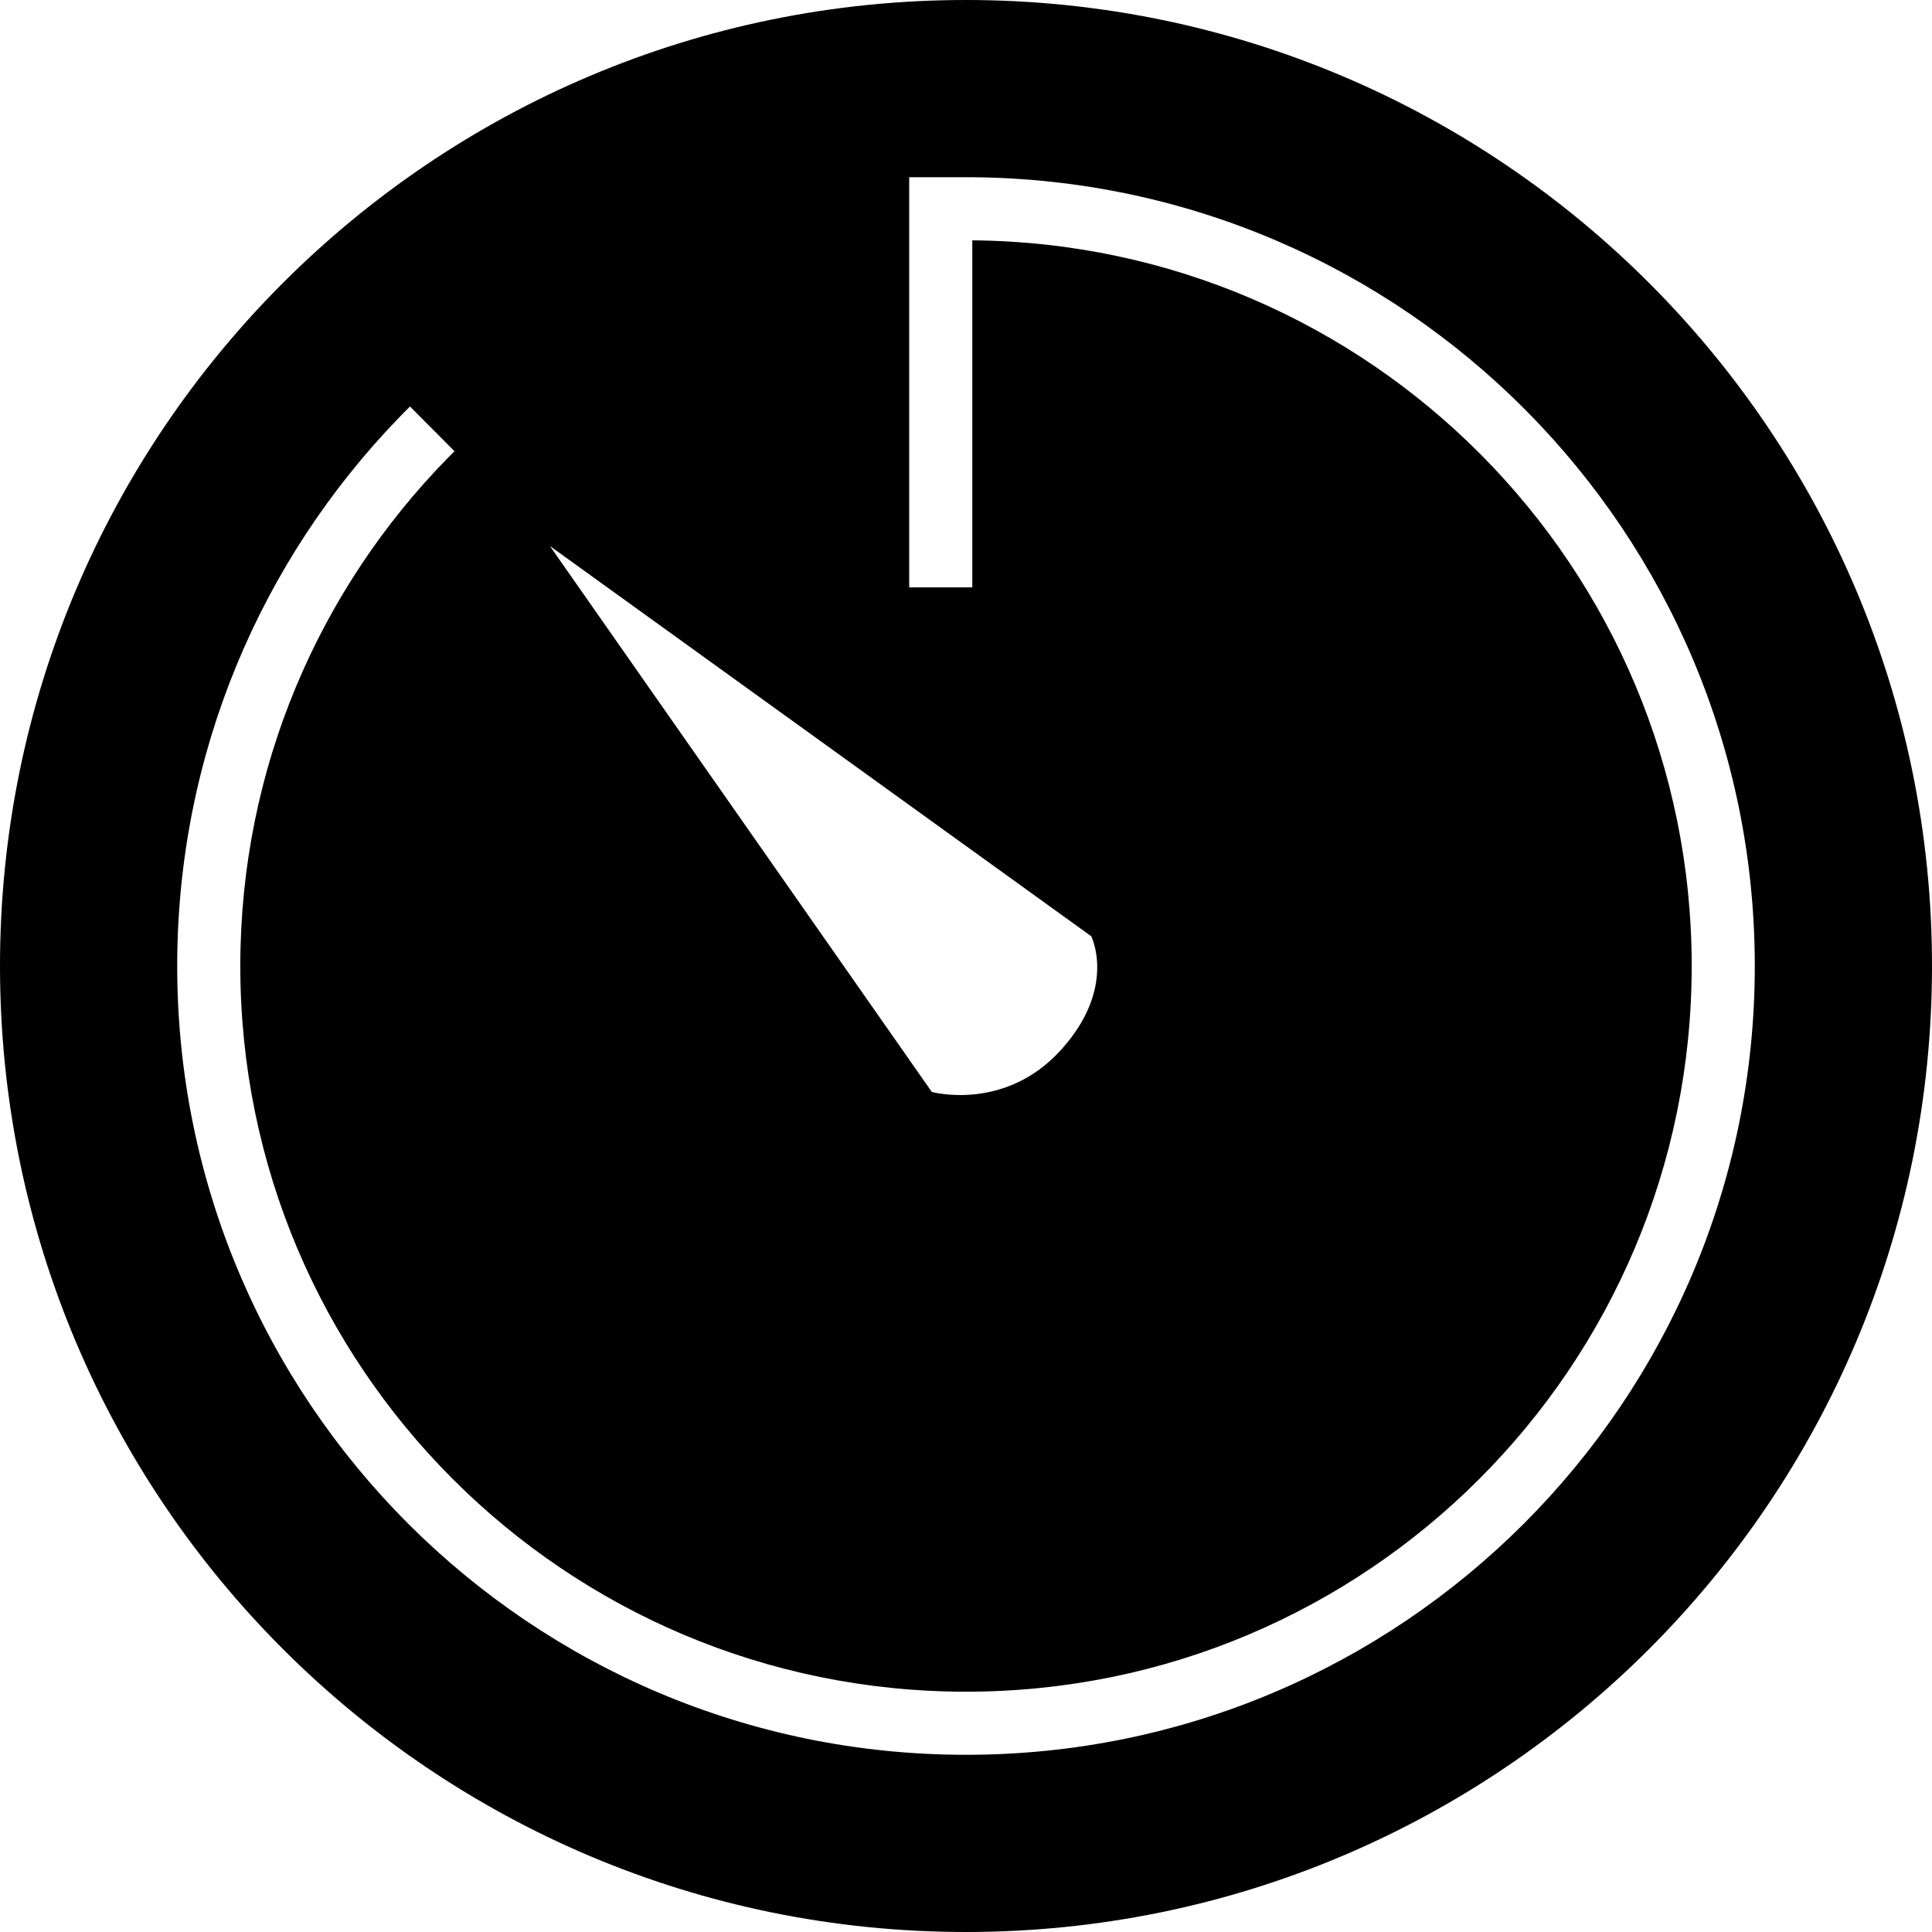 <?xml version="1.0" encoding="UTF-8"?>
<svg width="50px" height="50px" viewBox="0 0 50 50" version="1.1" xmlns="http://www.w3.org/2000/svg" xmlns:xlink="http://www.w3.org/1999/xlink">
    <!-- Generator: Sketch 40.1 (33804) - http://www.bohemiancoding.com/sketch -->
    <title>timer_fill</title>
    <desc>Created with Sketch.</desc>
    <defs></defs>
    <g id="Page-1" stroke="none" stroke-width="1" fill="none" fill-rule="evenodd">
        <g id="timer-fill" fill="#000000">
            <path d="M25.163,4.587 C36.362,4.674 45.414,13.78 45.414,25 C45.414,36.274 36.274,45.414 25,45.414 C13.726,45.414 4.586,36.274 4.586,25 C4.586,19.497 6.763,14.502 10.304,10.831 C10.405,10.726 10.507,10.622 10.611,10.52 L10.611,10.52 L11.762,11.678 C11.701,11.738 11.64,11.8 11.58,11.861 C8.264,15.248 6.219,19.885 6.219,25 C6.219,35.372 14.628,43.781 25,43.781 C35.372,43.781 43.781,35.372 43.781,25 C43.781,14.682 35.461,6.307 25.163,6.22 L25.163,15.201 L23.53,15.201 L23.53,4.586 L25.163,4.586 L25.163,4.587 Z M25,50 C38.807,50 50,38.807 50,25 C50,11.193 38.807,0 25,0 C11.193,0 0,11.193 0,25 C0,38.807 11.193,50 25,50 L25,50 Z M14.232,14.131 L28.241,24.23 C28.241,24.23 28.914,25.565 27.457,27.173 C26,28.781 24.115,28.259 24.115,28.259 L14.232,14.131 L14.232,14.131 Z" id="Combined-Shape"></path>
        </g>
    </g>
</svg>
